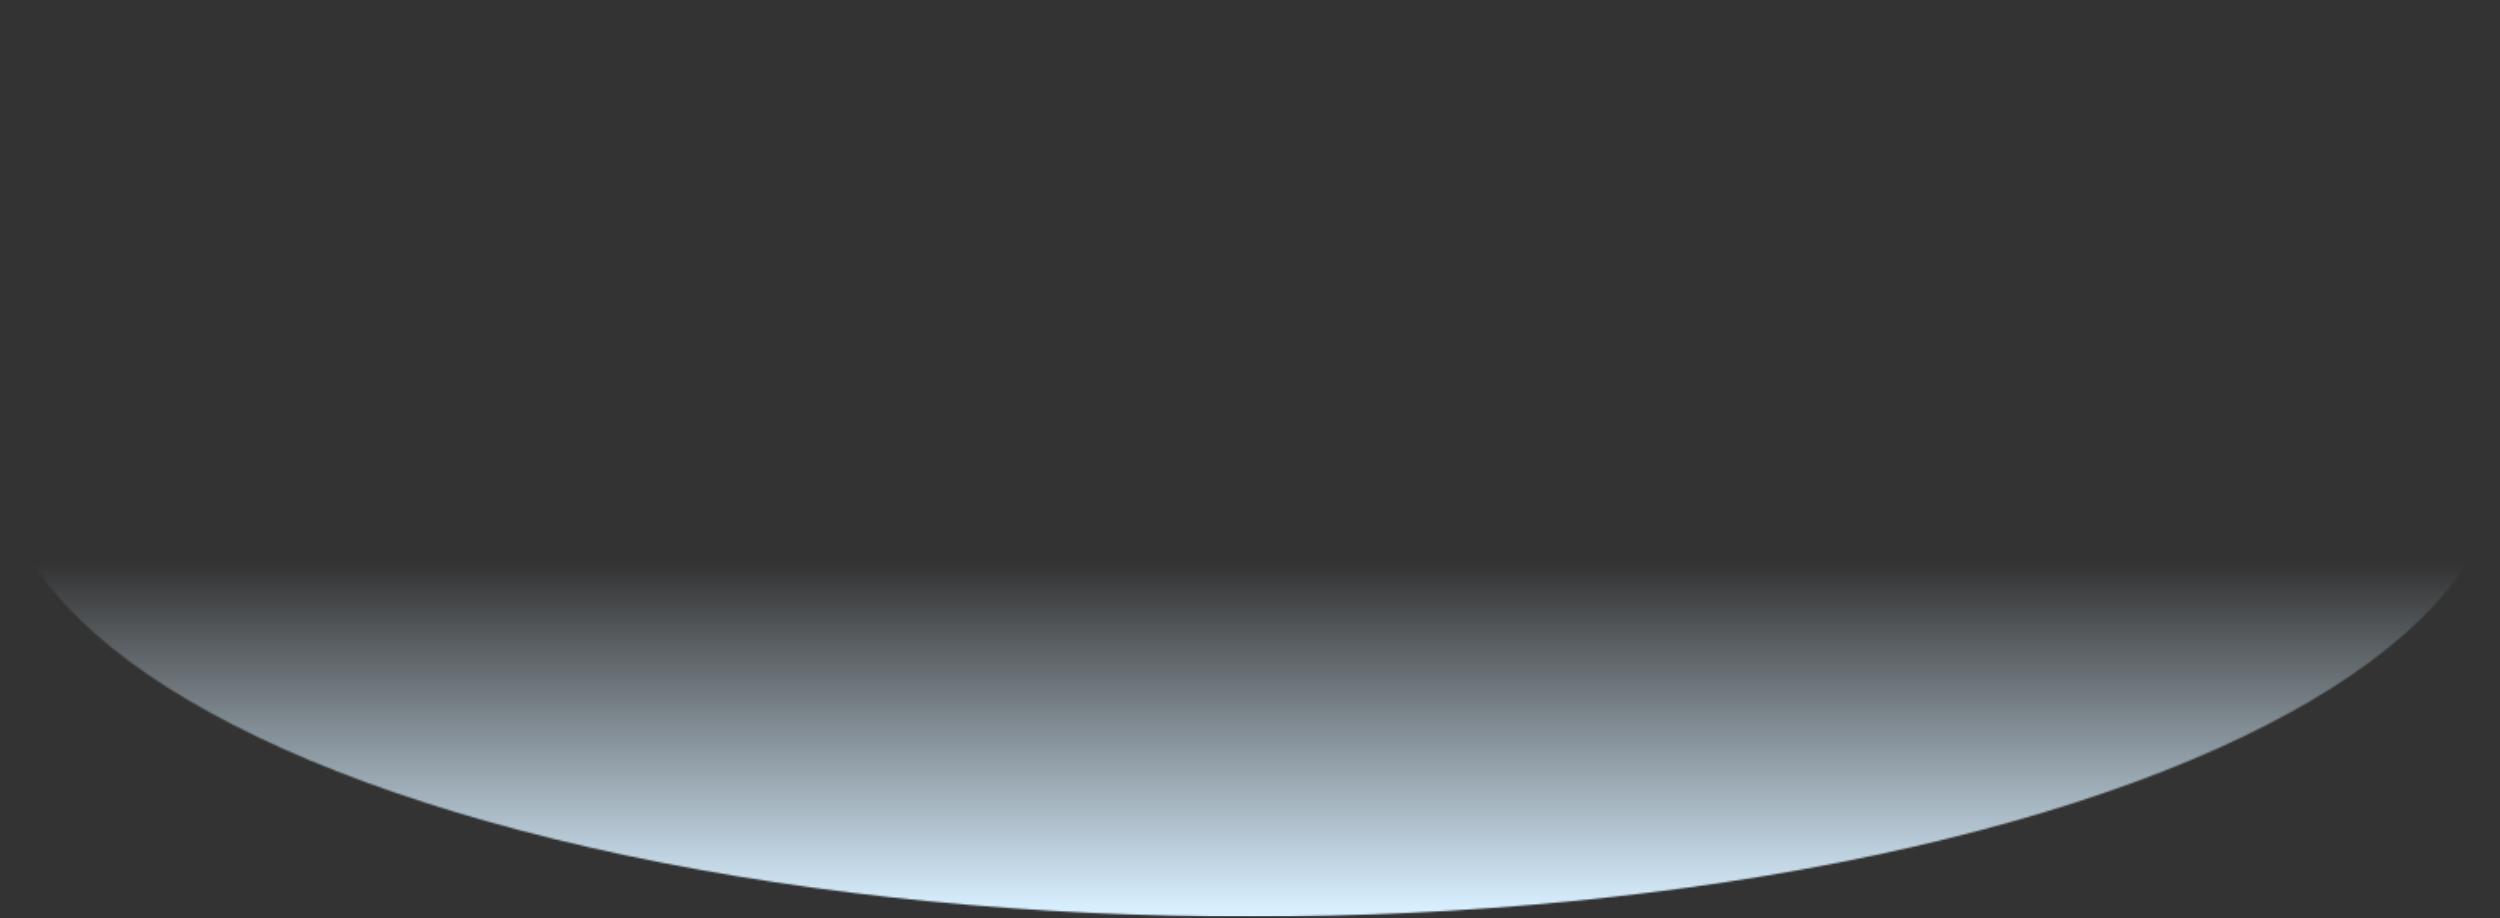 <svg width="1465" height="538" viewBox="0 0 1465 538" fill="none" xmlns="http://www.w3.org/2000/svg">
<rect x="0" y="0" width="1465" height="538" fill="#333333" stroke="none"/>
<g clip-path="url(#clip0)">
<mask id="mask0" mask-type="alpha" maskUnits="userSpaceOnUse" x="0" y="0" width="1465" height="538">
<ellipse cx="732.5" cy="268.562" rx="732.5" ry="268.562" fill="url(#paint0_linear)"/>
</mask>
<g mask="url(#mask0)">
<rect x="1457.96" y="604" width="1440" height="383.206" transform="rotate(-180 1457.96 604)" fill="url(#paint1_linear)"/>
</g>
</g>
<defs>
<linearGradient id="paint0_linear" x1="732.5" y1="349.237" x2="732.5" y2="573.216" gradientUnits="userSpaceOnUse">
<stop stop-color="#F2FAFC"/>
<stop offset="1" stop-color="#F2FAFC"/>
</linearGradient>
<linearGradient id="paint1_linear" x1="2177.47" y1="675.121" x2="2177.47" y2="956.422" gradientUnits="userSpaceOnUse">
<stop stop-color="#D8EFFF"/>
<stop offset="0.72" stop-color="#D8EFFF" stop-opacity="0"/>
</linearGradient>
<clipPath id="clip0">
<rect width="1465" height="537.125" fill="white" transform="translate(1465 537.125) rotate(-180)"/>
</clipPath>
</defs>
</svg>
